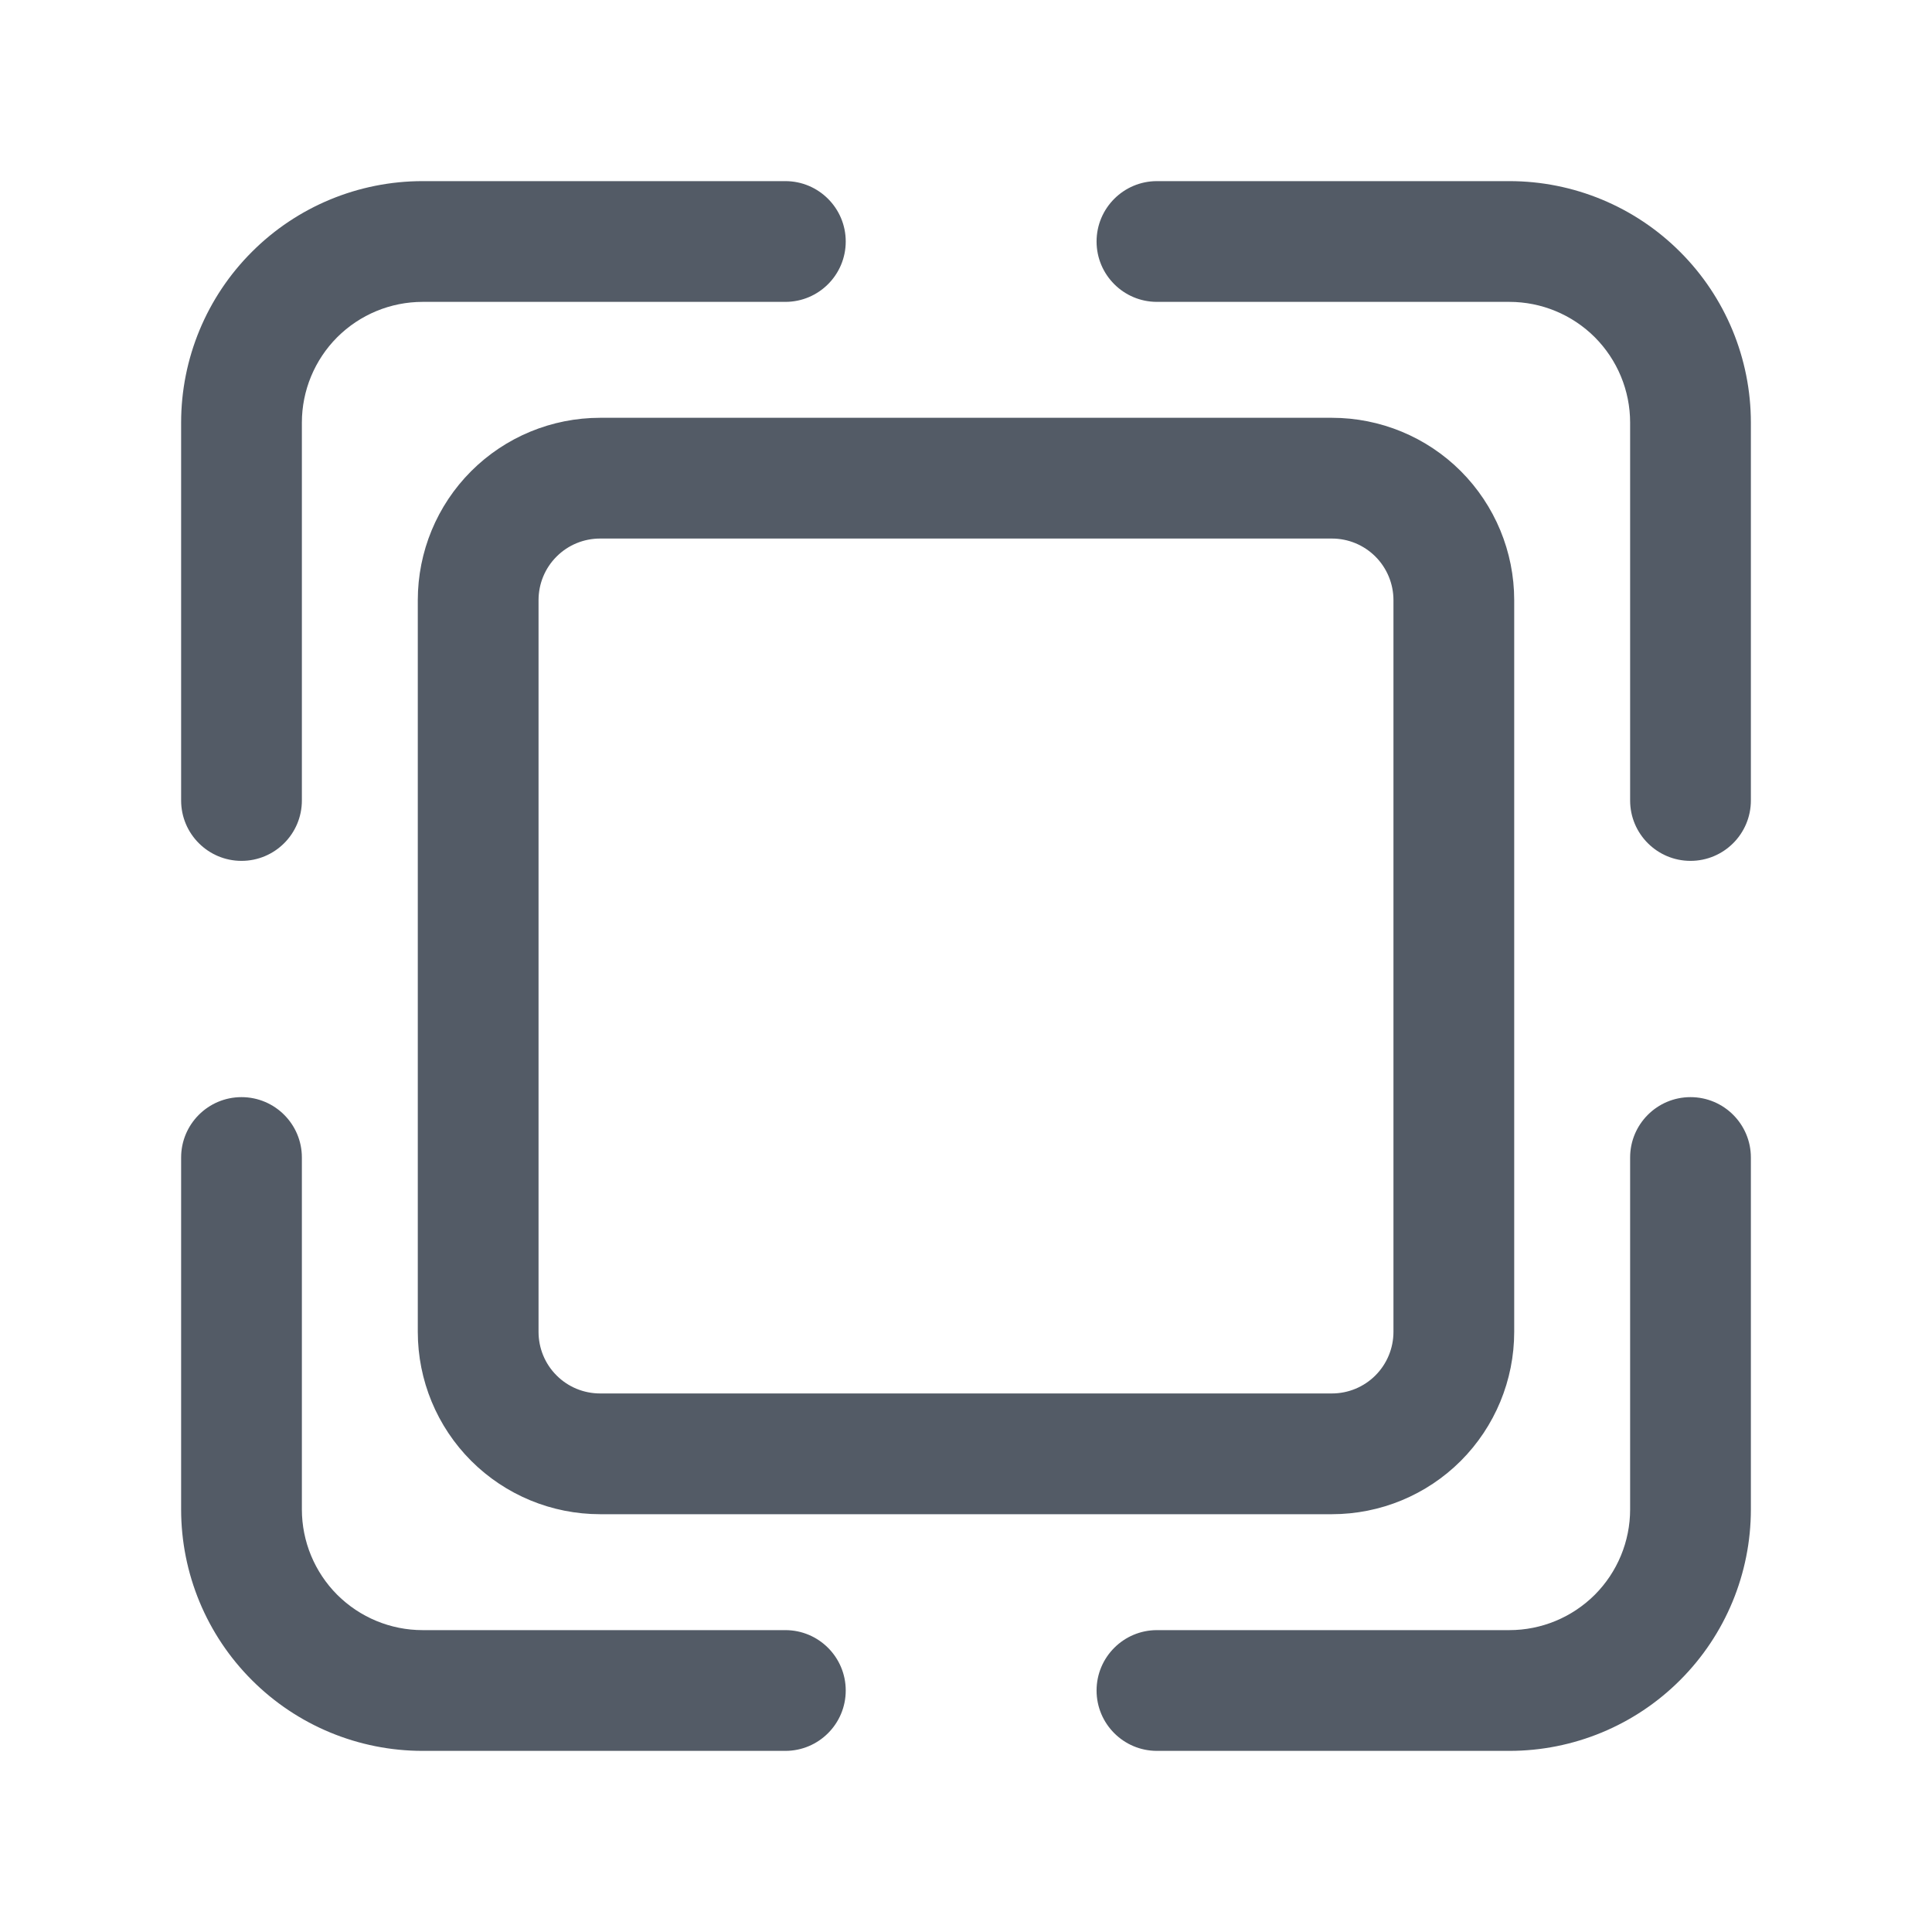 <svg width="24" height="24" viewBox="0 0 24 24" fill="none" xmlns="http://www.w3.org/2000/svg">
<path d="M17.616 17.616L17.086 17.086L17.086 17.086L17.616 17.616ZM17.616 6.384L17.086 6.914L17.086 6.914L17.616 6.384ZM6.383 6.384L5.853 5.853H5.853L6.383 6.384ZM6.383 17.616L6.914 17.086L6.914 17.086L6.383 17.616ZM20.341 3.659L19.811 4.189L20.341 3.659ZM3.659 3.659L4.189 4.189L3.659 3.659ZM3.659 20.341L4.189 19.811L3.659 20.341ZM21.75 14.379C21.75 13.965 21.414 13.629 21 13.629C20.586 13.629 20.25 13.965 20.25 14.379H21.75ZM14.372 20.25C13.958 20.25 13.622 20.586 13.622 21C13.622 21.414 13.958 21.75 14.372 21.75V20.25ZM9.756 21.75C10.17 21.75 10.506 21.414 10.506 21C10.506 20.586 10.17 20.25 9.756 20.25V21.75ZM3.75 14.379C3.75 13.965 3.414 13.629 3 13.629C2.586 13.629 2.25 13.965 2.25 14.379H3.75ZM2.25 9.944C2.25 10.358 2.586 10.694 3 10.694C3.414 10.694 3.75 10.358 3.75 9.944H2.25ZM9.756 3.75C10.17 3.75 10.506 3.414 10.506 3C10.506 2.586 10.17 2.25 9.756 2.25V3.75ZM14.372 2.25C13.958 2.25 13.622 2.586 13.622 3C13.622 3.414 13.958 3.75 14.372 3.75V2.25ZM20.25 9.944C20.25 10.358 20.586 10.694 21 10.694C21.414 10.694 21.75 10.358 21.75 9.944H20.25ZM7.455 18.81H16.545V17.31H7.455V18.81ZM16.545 18.81C17.146 18.81 17.722 18.572 18.147 18.147L17.086 17.086C16.942 17.23 16.748 17.31 16.545 17.31V18.81ZM18.147 18.147C18.571 17.722 18.81 17.146 18.81 16.545H17.31C17.31 16.748 17.229 16.943 17.086 17.086L18.147 18.147ZM18.81 16.545V7.455H17.31V16.545H18.81ZM18.81 7.455C18.81 6.854 18.571 6.278 18.147 5.853L17.086 6.914C17.229 7.057 17.31 7.252 17.31 7.455H18.81ZM18.147 5.853C17.722 5.428 17.146 5.19 16.545 5.19V6.69C16.748 6.69 16.942 6.77 17.086 6.914L18.147 5.853ZM16.545 5.19H7.455V6.69H16.545V5.19ZM7.455 5.19C6.854 5.19 6.278 5.428 5.853 5.853L6.914 6.914C7.057 6.77 7.252 6.69 7.455 6.69V5.19ZM5.853 5.853C5.428 6.278 5.19 6.854 5.19 7.455H6.69C6.69 7.252 6.77 7.057 6.914 6.914L5.853 5.853ZM5.19 7.455V16.545H6.69V7.455H5.19ZM5.19 16.545C5.19 17.146 5.428 17.722 5.853 18.147L6.914 17.086C6.77 16.943 6.69 16.748 6.69 16.545H5.19ZM5.853 18.147C6.278 18.572 6.854 18.81 7.455 18.81V17.31C7.252 17.31 7.057 17.23 6.914 17.086L5.853 18.147ZM18.75 21.75C19.546 21.75 20.309 21.434 20.871 20.871L19.811 19.811C19.529 20.092 19.148 20.25 18.75 20.25V21.75ZM20.871 20.871C21.434 20.309 21.75 19.546 21.75 18.75H20.25C20.25 19.148 20.092 19.529 19.811 19.811L20.871 20.871ZM21.75 5.25C21.75 4.454 21.434 3.691 20.871 3.129L19.811 4.189C20.092 4.471 20.25 4.852 20.25 5.25H21.75ZM20.871 3.129C20.309 2.566 19.546 2.25 18.75 2.25V3.75C19.148 3.75 19.529 3.908 19.811 4.189L20.871 3.129ZM5.25 2.25C4.454 2.25 3.691 2.566 3.129 3.129L4.189 4.189C4.471 3.908 4.852 3.75 5.25 3.75V2.25ZM3.129 3.129C2.566 3.691 2.25 4.454 2.25 5.25H3.75C3.75 4.852 3.908 4.471 4.189 4.189L3.129 3.129ZM2.25 18.75C2.25 19.546 2.566 20.309 3.129 20.871L4.189 19.811C3.908 19.529 3.75 19.148 3.75 18.75H2.25ZM3.129 20.871C3.691 21.434 4.454 21.75 5.25 21.75V20.25C4.852 20.25 4.471 20.092 4.189 19.811L3.129 20.871ZM21.75 18.75V14.379H20.25V18.75H21.75ZM18.75 20.25H14.372V21.75H18.75V20.25ZM5.25 21.75H9.756V20.25H5.25V21.75ZM3.75 18.75V14.379H2.25V18.75H3.75ZM2.25 5.25V9.944H3.75V5.25H2.25ZM5.25 3.75H9.756V2.25H5.25V3.75ZM18.75 2.25H14.372V3.75H18.75V2.25ZM20.25 5.25V9.944H21.75V5.25H20.25Z" fill="#535B66"/>
</svg>
